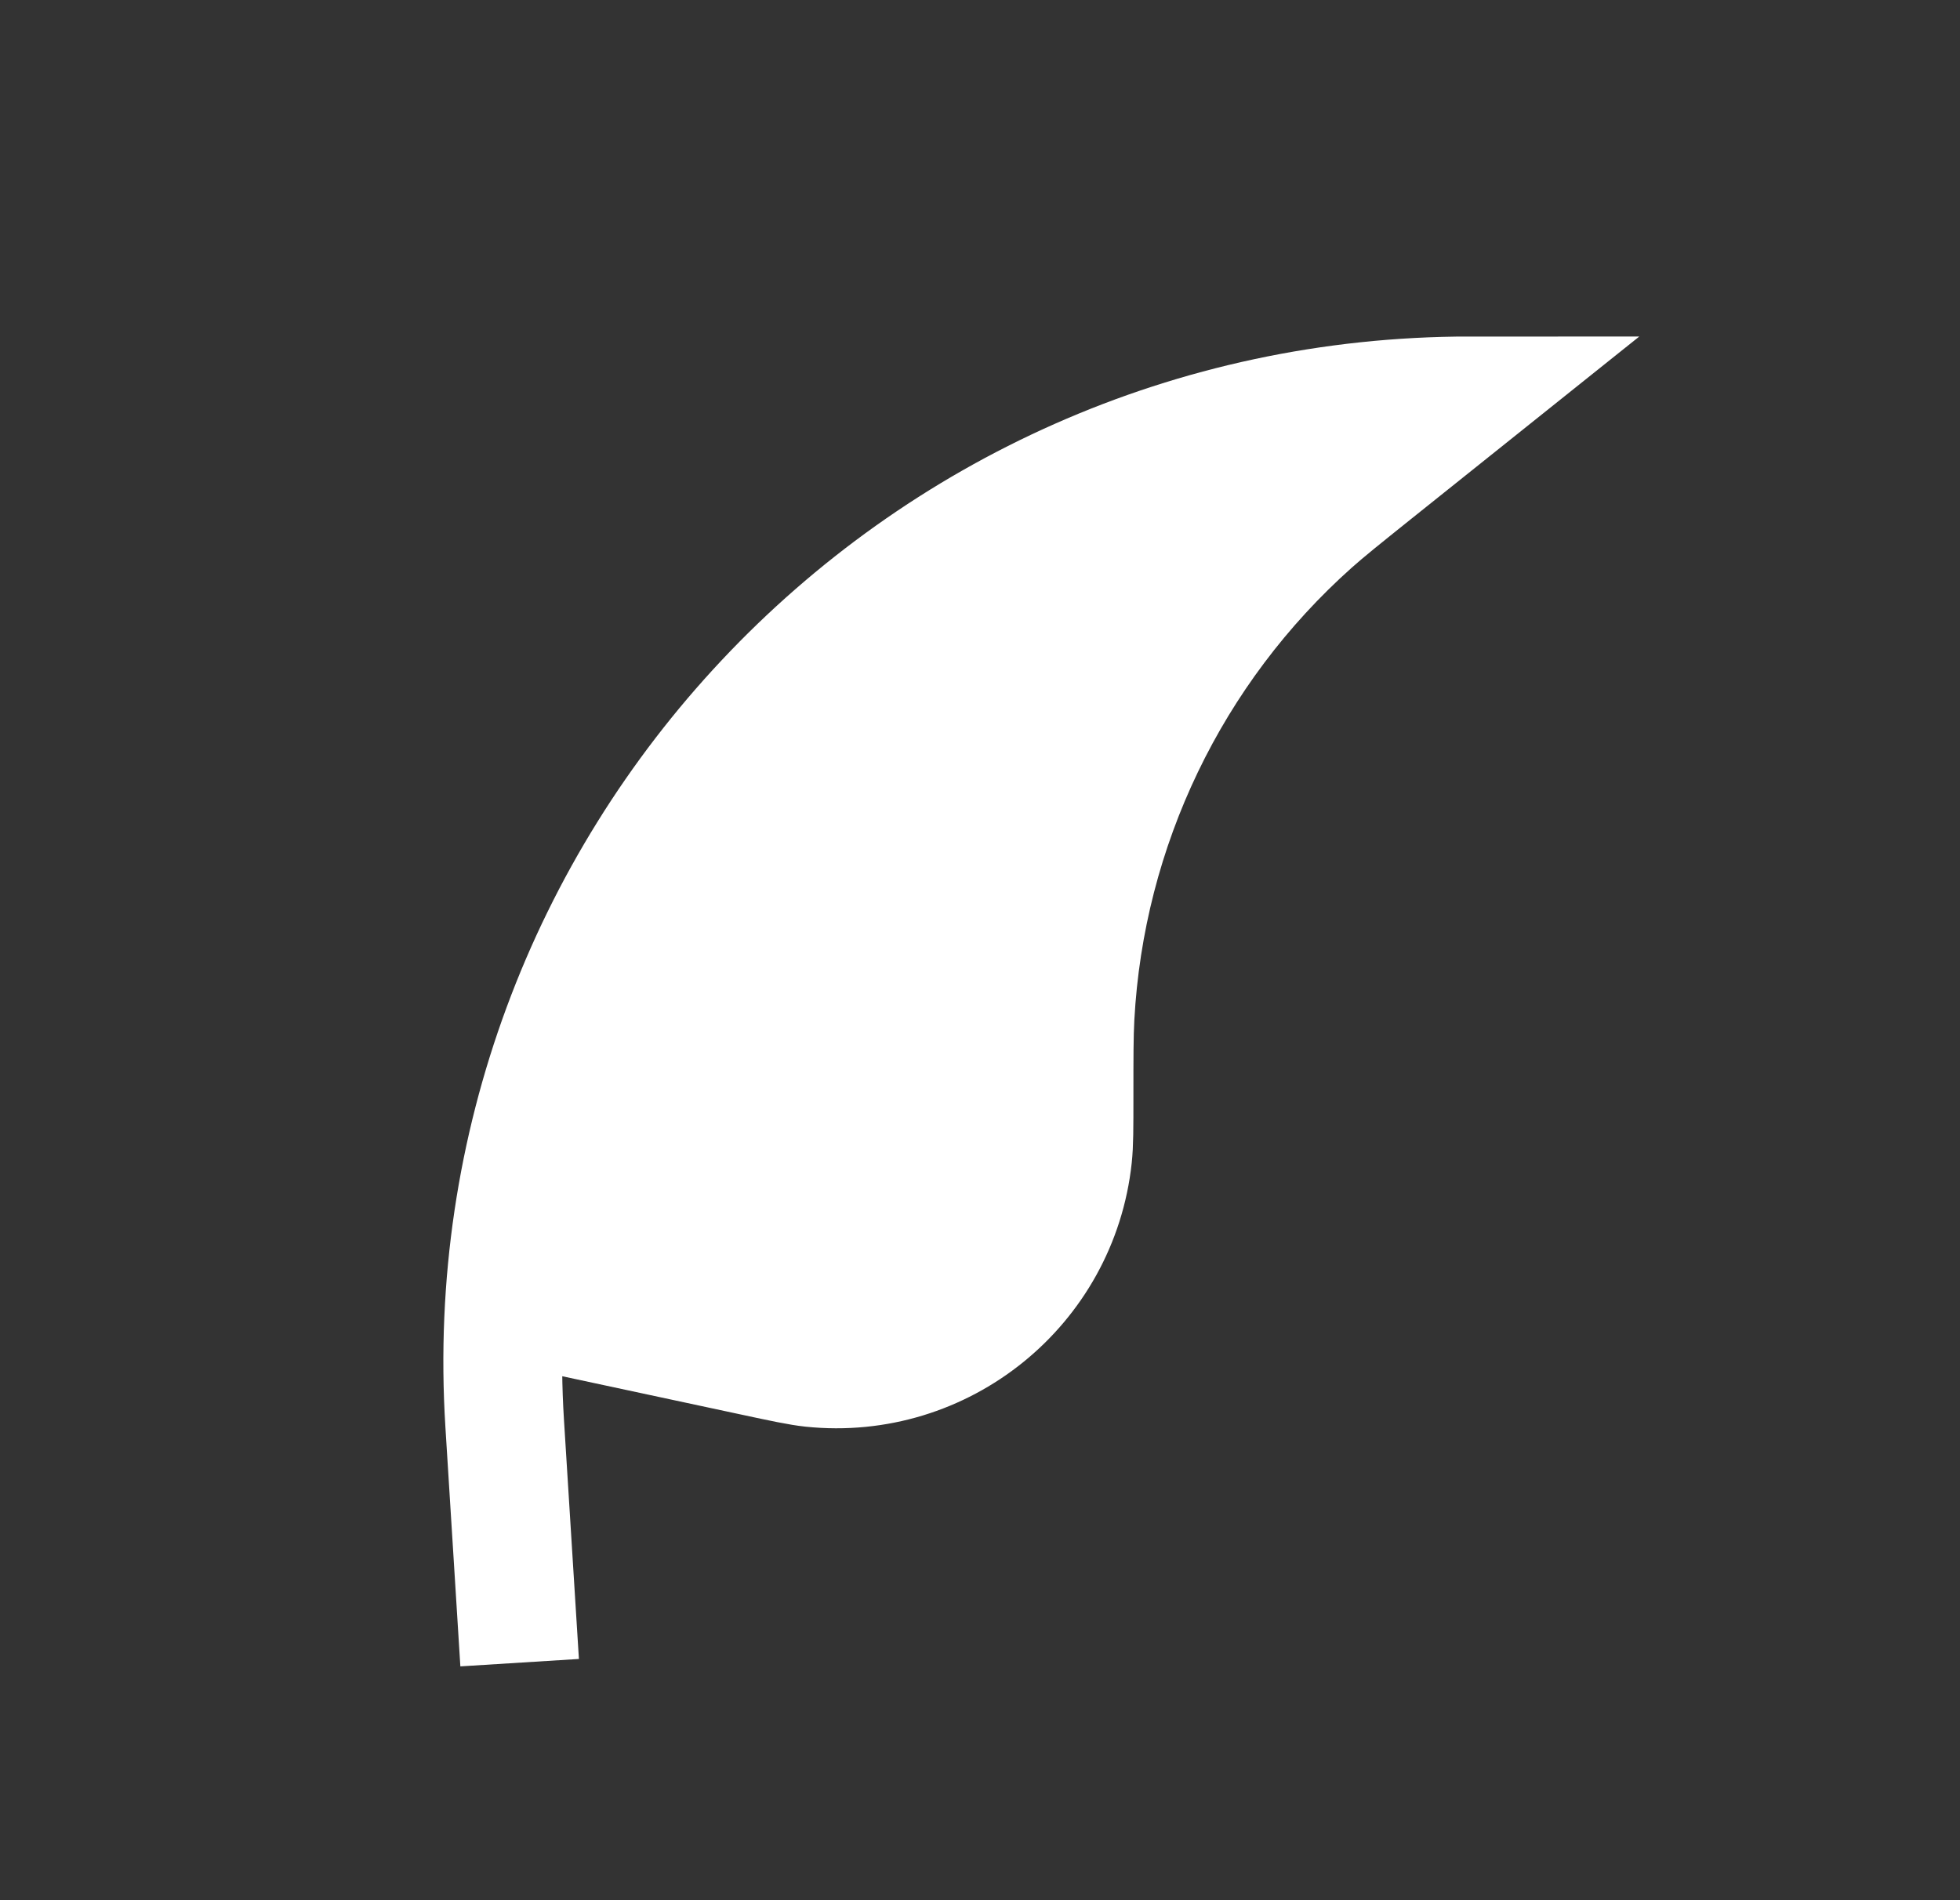 <svg width="33" height="32" viewBox="0 0 33 32" fill="none" xmlns="http://www.w3.org/2000/svg">
<rect x="0" y="0" width="33" height="32" fill="#333333" stroke="none"/>
<path d="M13.417 10.666L22.751 7.333L18.751 14L17.417 20.666L15.417 23.333L8.084 22L8.751 19.333L13.417 10.666Z" fill="white"/>
<path d="M8.749 28L8.497 23.967C7.911 14.592 15.357 6.667 24.749 6.667V6.667L23.126 7.965C22.599 8.388 22.335 8.599 22.094 8.813C19.709 10.941 18.272 13.932 18.1 17.124C18.083 17.445 18.083 17.783 18.083 18.459V18.459C18.083 18.997 18.083 19.266 18.06 19.479C17.825 21.671 15.86 23.26 13.666 23.031C13.454 23.008 13.191 22.952 12.665 22.839L8.749 22" stroke="white" stroke-width="2"/>
</svg>
